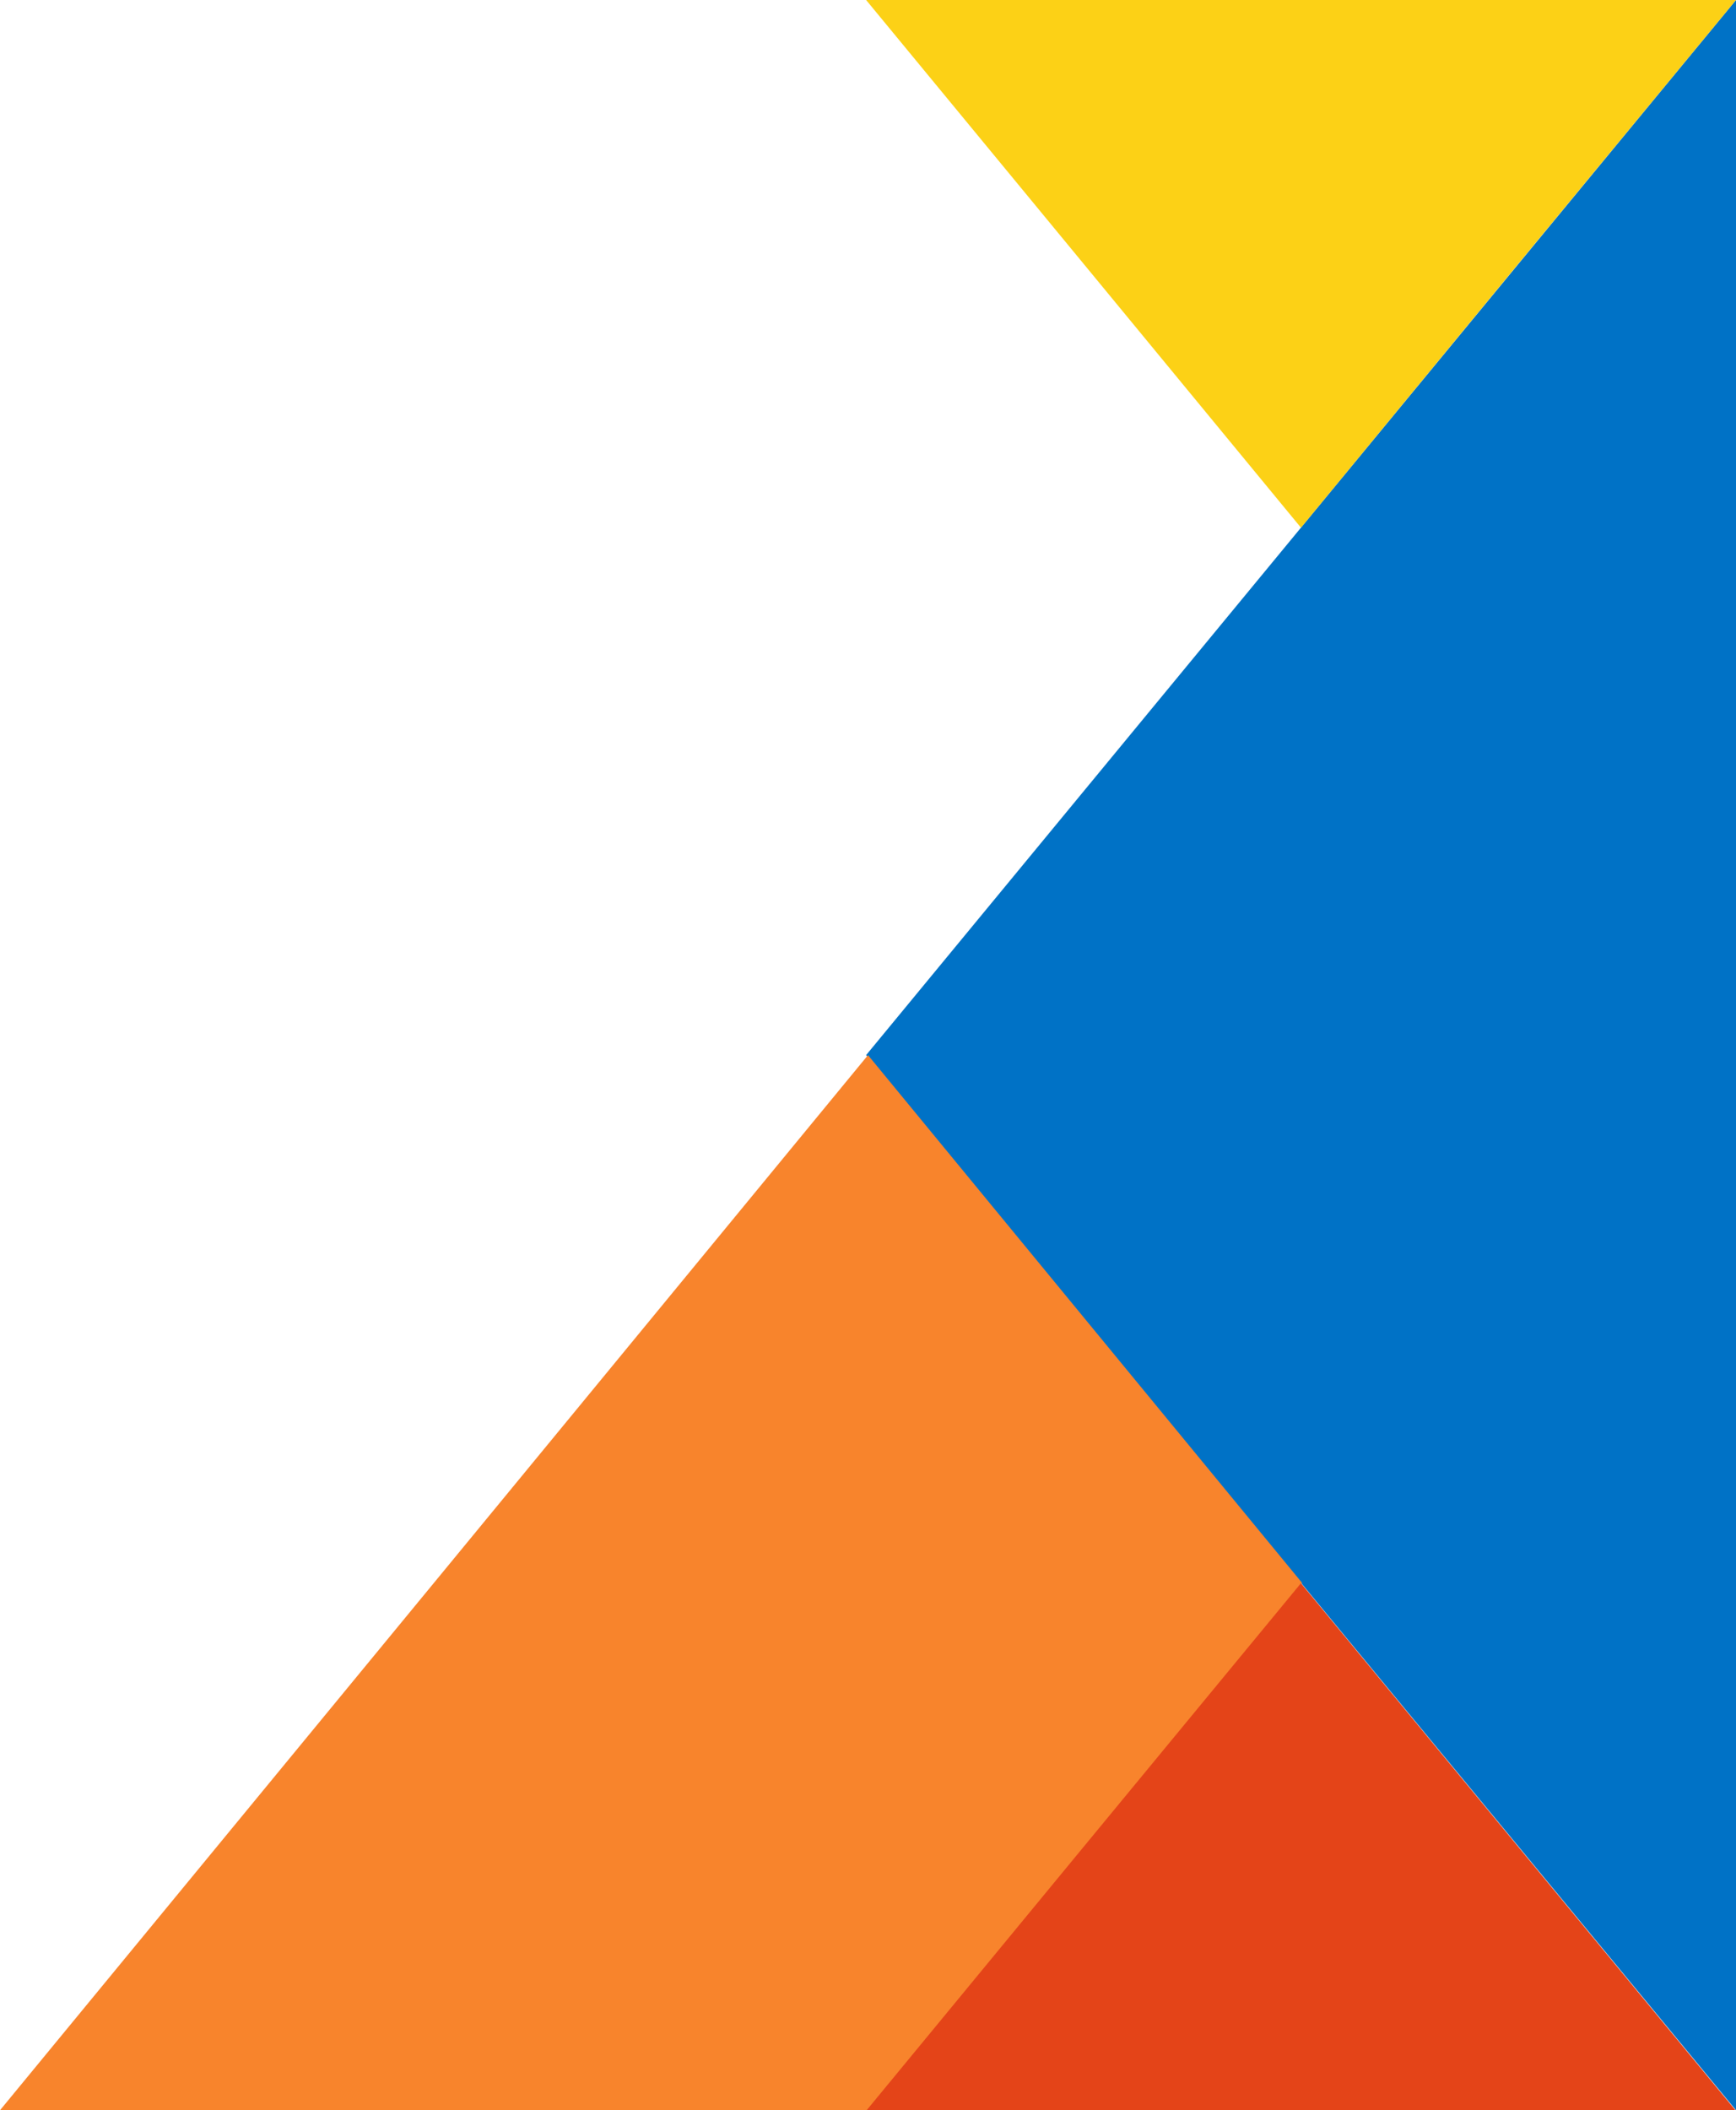 <?xml version="1.0" encoding="utf-8"?>
<!-- Generator: Adobe Illustrator 25.3.1, SVG Export Plug-In . SVG Version: 6.00 Build 0)  -->
<svg version="1.1" id="Layer_1" xmlns="http://www.w3.org/2000/svg" xmlns:xlink="http://www.w3.org/1999/xlink" x="0px" y="0px"
	 width="827.2px" height="1005px" viewBox="0 0 827.2 1005" style="enable-background:new 0 0 827.2 1005;" xml:space="preserve">
<style type="text/css">
	.st0{fill:#0072C6;}
	.st1{fill:#f8842c;}
	.st2{fill:#e44418;}
	.st3{fill:#fcd116;}
</style>
<polygon class="st0" points="827.2,1005 619.9,753.8 412.7,502.5 619.9,251.3 827.2,0 827.2,502.5 "/>
<polyline class="st1" points="413.6,1005 0,1005 206.8,753.8 413.6,502.5 620.4,753.8 "/>
<polygon class="st2" points="412.7,1005.3 516.3,879.6 619.9,754 723.5,879.6 827.2,1005.3 619.9,1005.3 "/>
<polygon class="st3" points="827.2,0 723.5,125.6 619.9,251.3 516.3,125.6 412.7,0 619.9,0 "/>
</svg>
